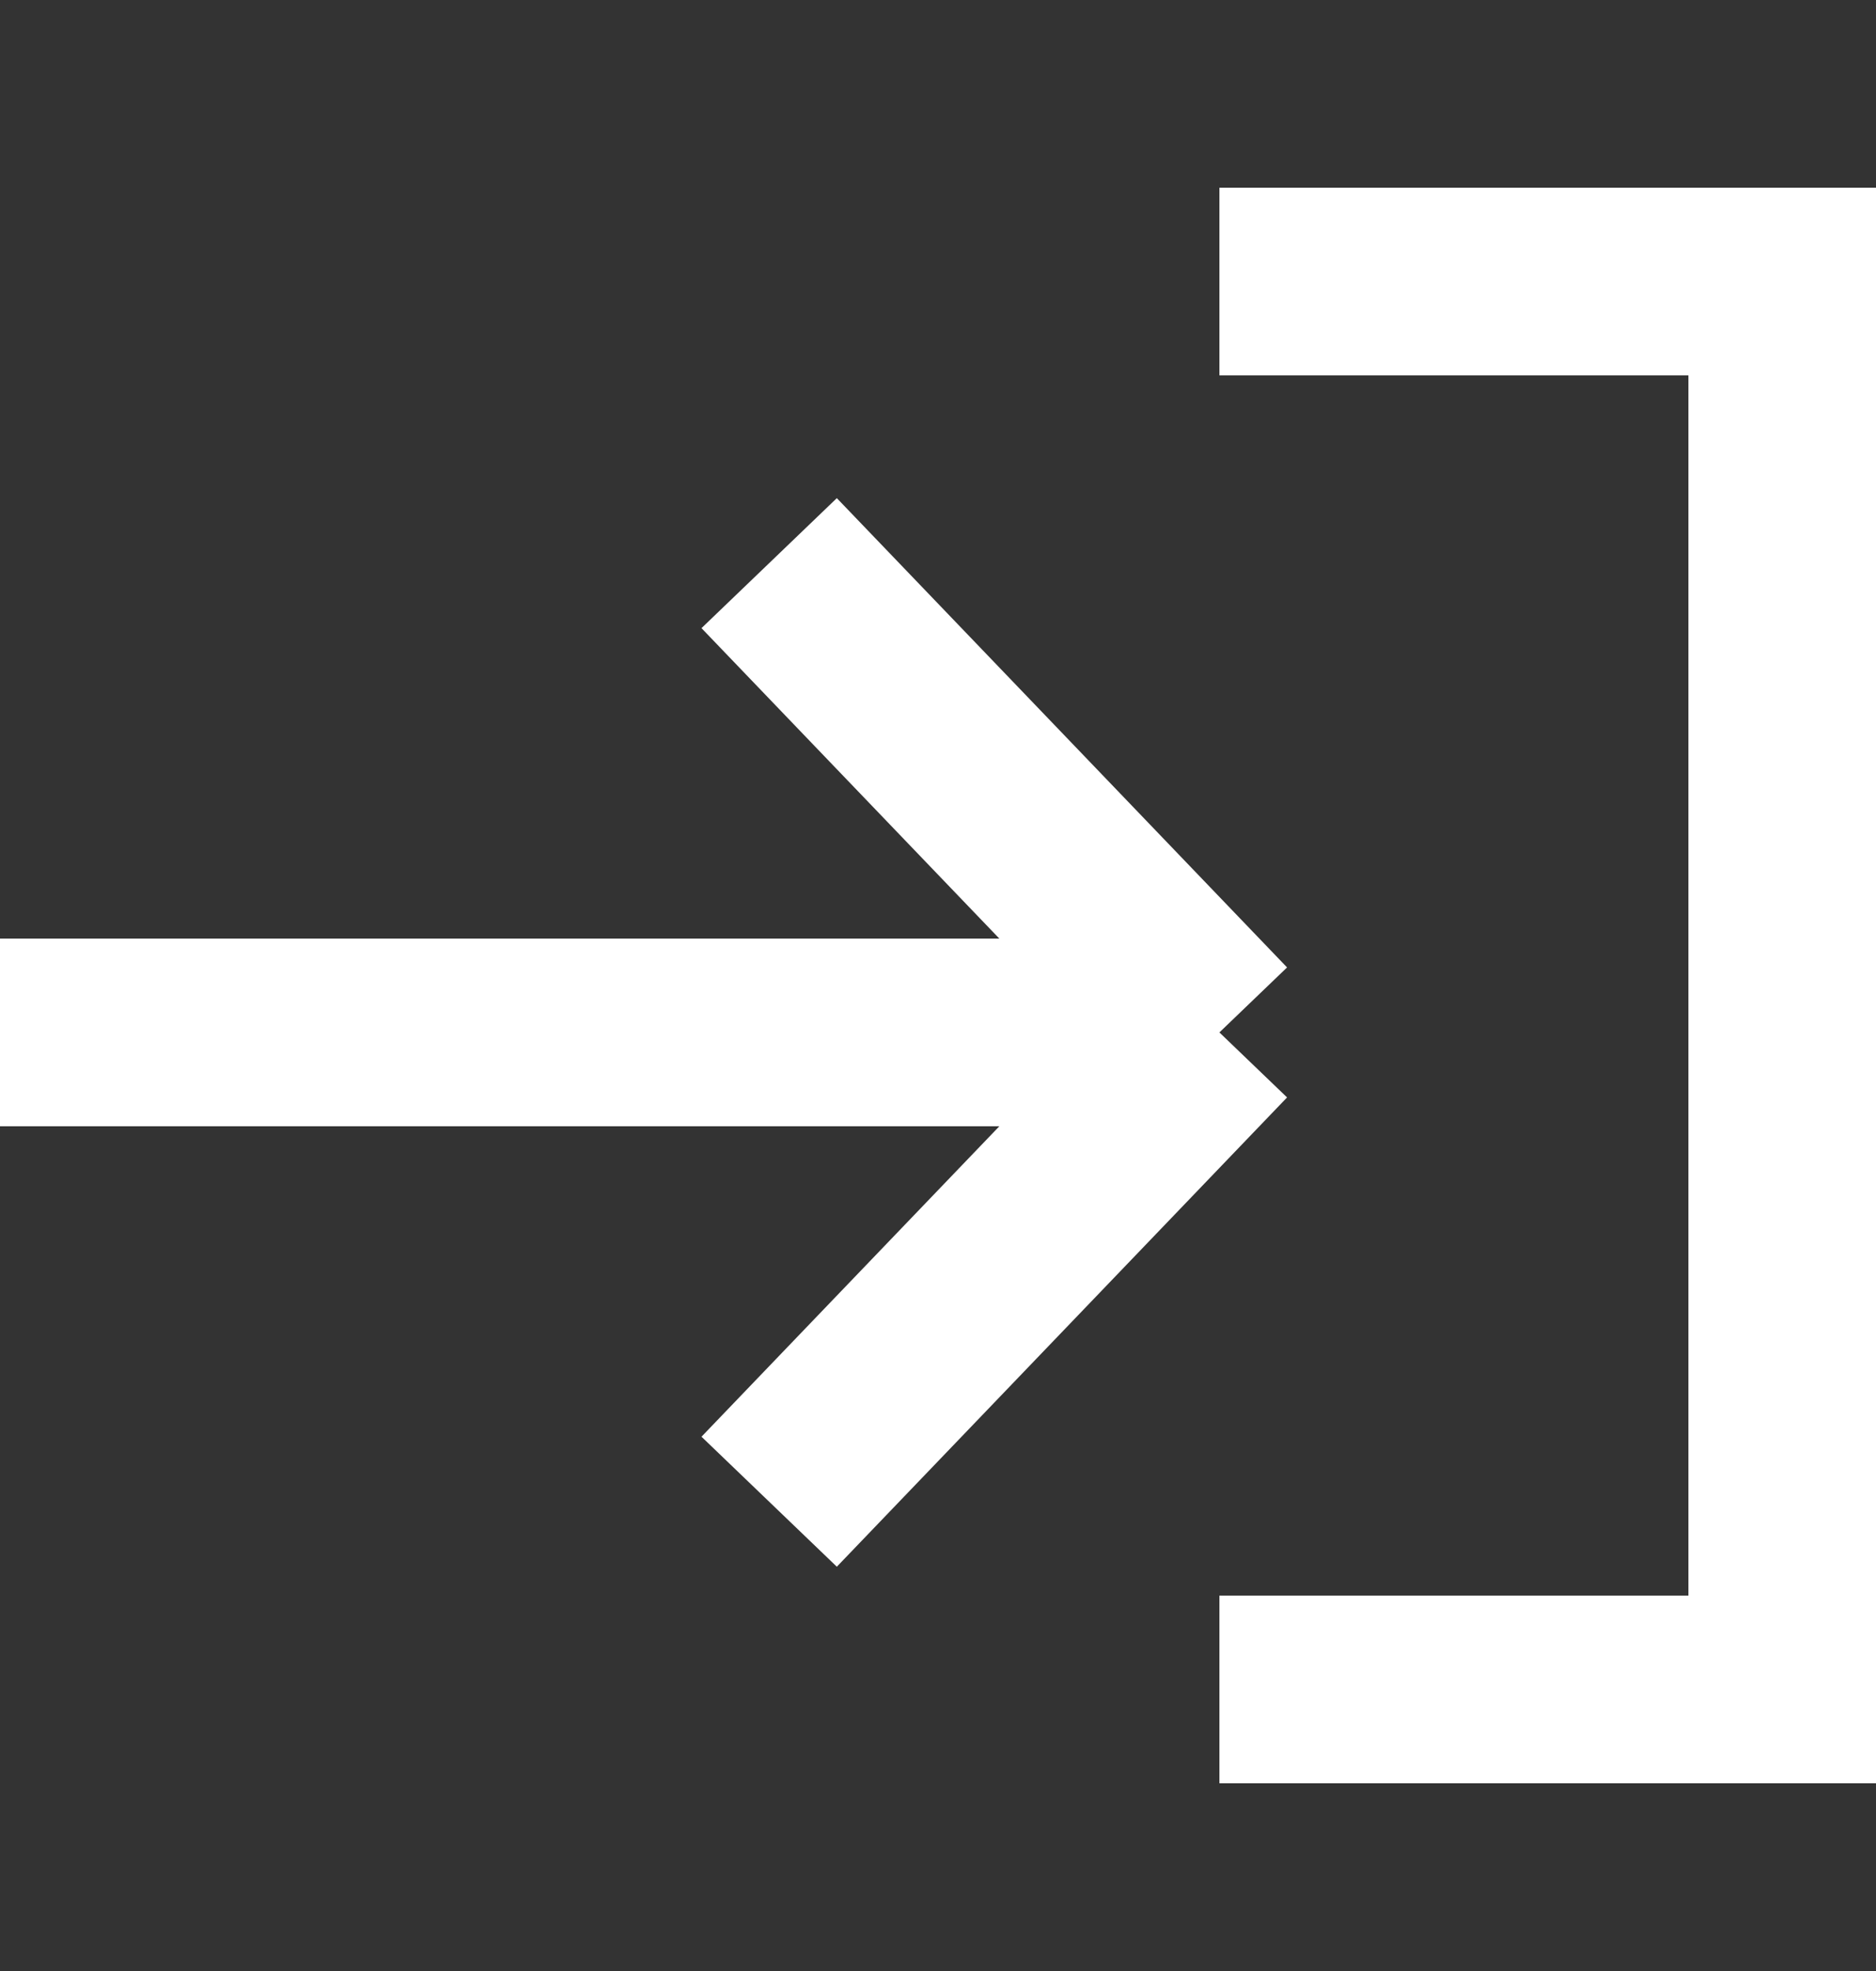 <svg width="20" height="21" viewBox="0 0 20 21" fill="none" xmlns="http://www.w3.org/2000/svg">
  <rect x="0" y="0" width="20" height="21" fill="#333333" stroke="none"/>
  <path d="M13 18L19 18L19 3L13 3" stroke="white" stroke-width="2"/>
  <path d="M13 11L8.2 16M13 11L8.2 6M13 11L-2.18559e-07 11" stroke="white" stroke-width="2"/>
</svg>